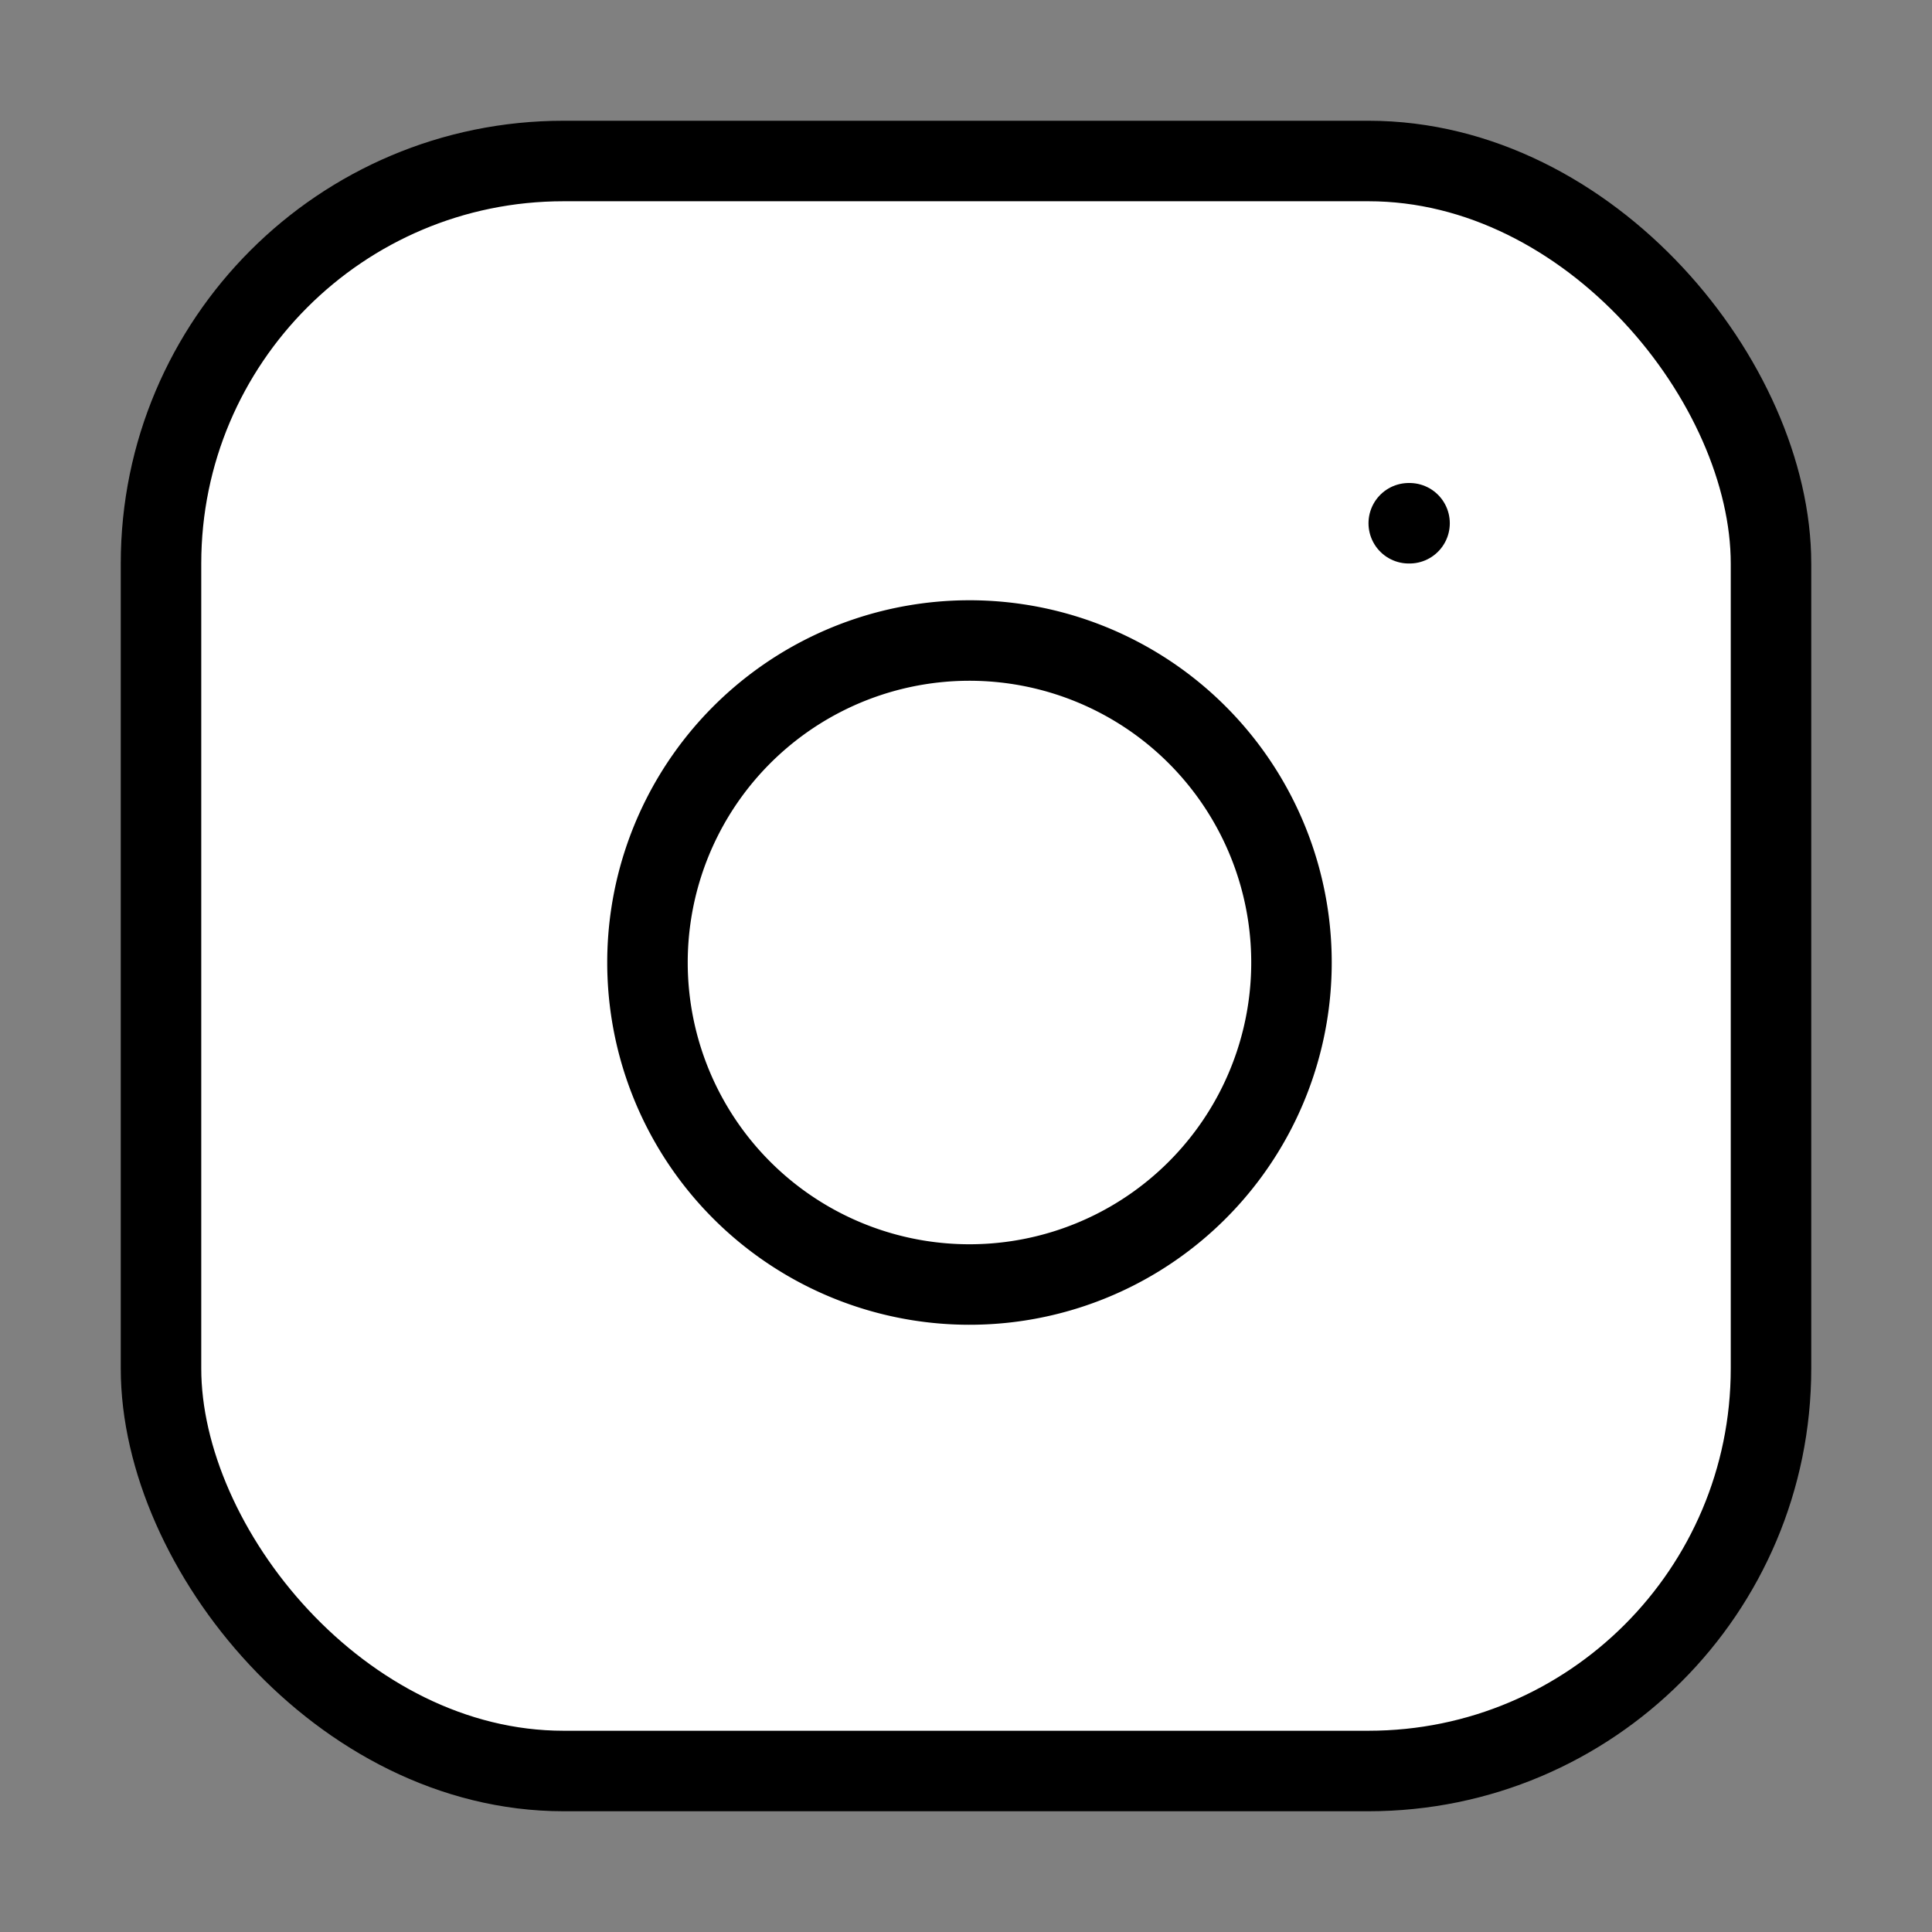 <?xml version="1.0" encoding="UTF-8" standalone="no"?>
<svg
   xmlns:dc="http://purl.org/dc/elements/1.1/"
   xmlns:cc="http://creativecommons.org/ns#"
   xmlns:rdf="http://www.w3.org/1999/02/22-rdf-syntax-ns#"
   xmlns:svg="http://www.w3.org/2000/svg"
   xmlns="http://www.w3.org/2000/svg"
   xmlns:sodipodi="http://sodipodi.sourceforge.net/DTD/sodipodi-0.dtd"
   xmlns:inkscape="http://www.inkscape.org/namespaces/inkscape"
   width="24"
   height="24"
   viewBox="0 0 24 24"
   fill="none"
   stroke="currentColor"
   stroke-width="1"
   stroke-linecap="round"
   stroke-linejoin="round"
   class="feather feather-instagram"
   version="1.1"
   id="svg8"
   sodipodi:docname="instagram_events.svg"
   inkscape:version="1.0 (4035a4fb49, 2020-05-01)">
  <rect x="0" y="0" width="24" height="24" fill="#808080" stroke="none"/>
  <defs
     id="defs12" />
  <sodipodi:namedview
     inkscape:document-rotation="0"
     pagecolor="#ffffff"
     bordercolor="#666666"
     borderopacity="1"
     objecttolerance="10"
     gridtolerance="10"
     guidetolerance="10"
     inkscape:pageopacity="0"
     inkscape:pageshadow="2"
     inkscape:window-width="1366"
     inkscape:window-height="705"
     id="namedview10"
     showgrid="false"
     inkscape:zoom="22.416667"
     inkscape:cx="12"
     inkscape:cy="12"
     inkscape:window-x="-8"
     inkscape:window-y="-8"
     inkscape:window-maximized="1"
     inkscape:current-layer="svg8" />
  <rect
     x="2"
     y="2"
     width="20"
     height="20"
     rx="5"
     ry="5"
     id="rect2"
     style="fill:#ffffff;fill-opacity:1;stroke:#000000;stroke-opacity:1" />
  <path
     d="M16 11.37A4 4 0 1 1 12.63 8 4 4 0 0 1 16 11.37z"
     id="path4"
     style="stroke:#000000;stroke-opacity:1" />
  <line
     x1="17.5"
     y1="6.5"
     x2="17.51"
     y2="6.5"
     id="line6"
     style="stroke:#000000;stroke-opacity:1" />
</svg>
